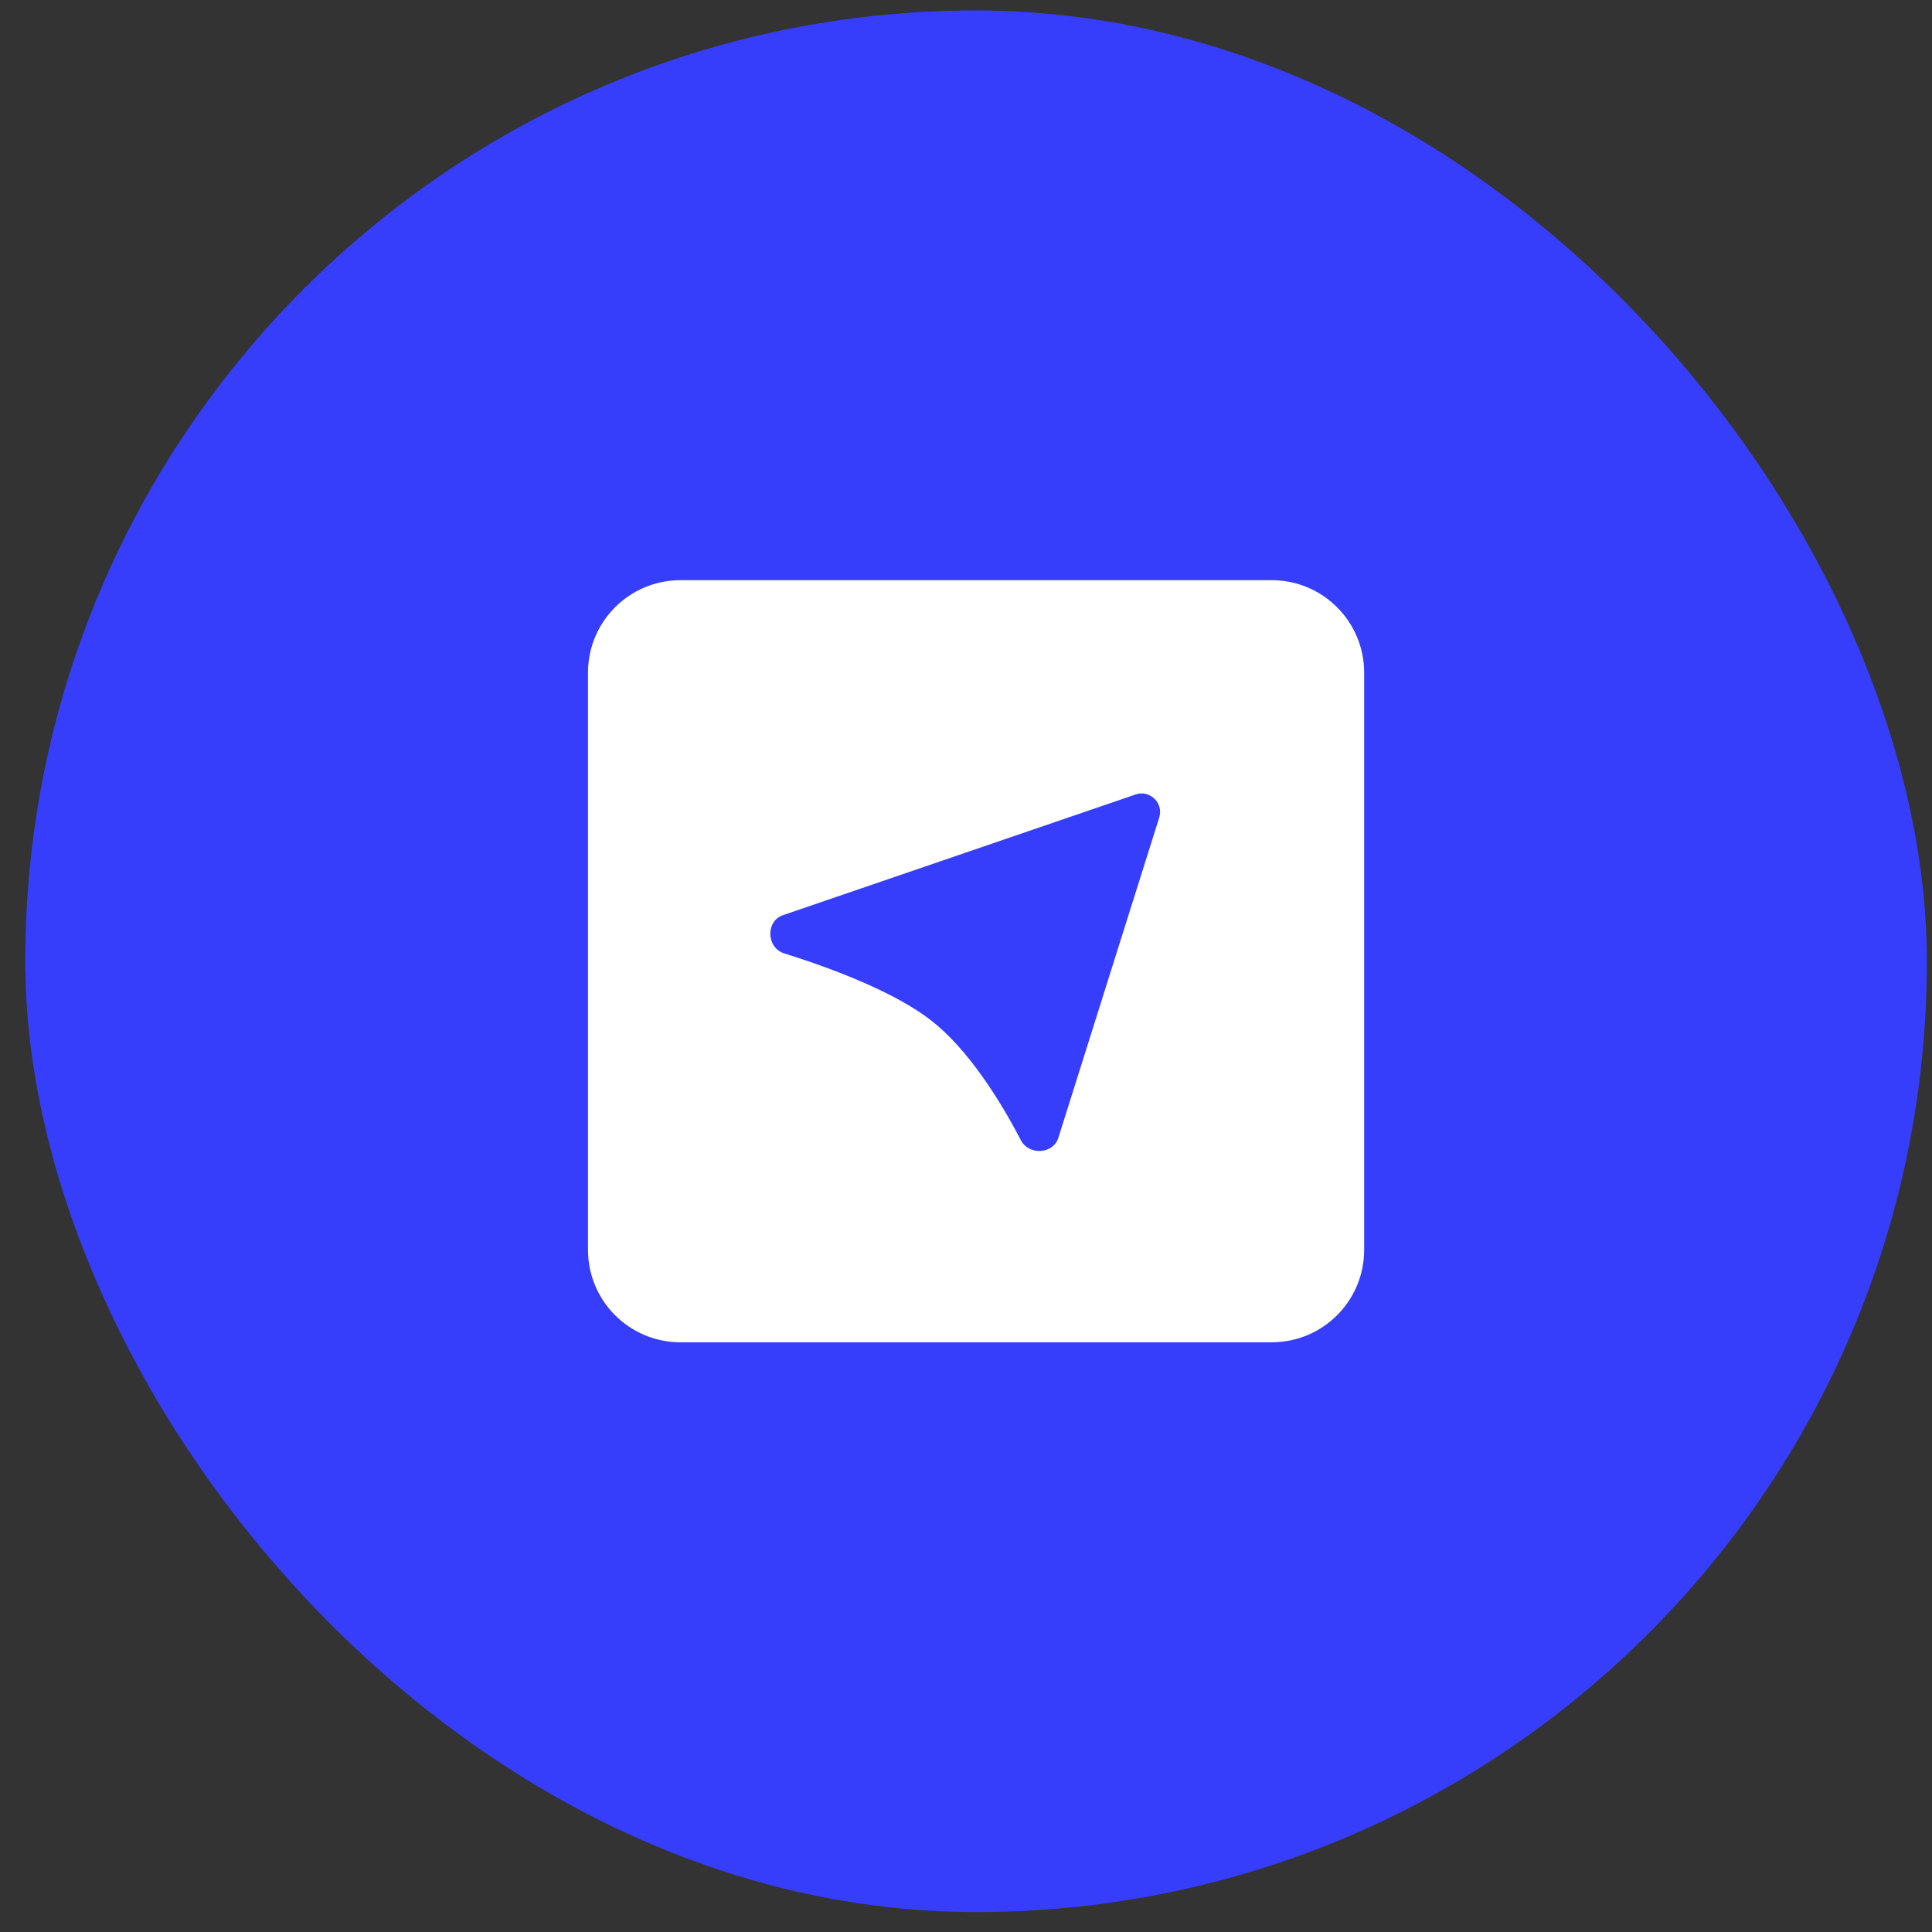<svg width="69" height="69" viewBox="0 0 69 69" fill="none" xmlns="http://www.w3.org/2000/svg">
<rect x="0" y="0" width="69" height="69" fill="#333333" stroke="none"/>
<rect x="0.902" y="0.373" width="67.915" height="67.915" rx="33.958" fill="#363EFB"/>
<path fill-rule="evenodd" clip-rule="evenodd" d="M24.302 20.721C22.478 20.721 21 22.2 21 24.023V44.637C21 46.461 22.478 47.939 24.302 47.939H45.418C47.242 47.939 48.72 46.461 48.72 44.637V24.023C48.72 22.2 47.242 20.721 45.418 20.721H24.302ZM41.401 29.198L37.8 40.632C37.614 41.226 36.745 41.271 36.458 40.719C35.691 39.242 34.541 37.436 33.234 36.428C31.964 35.447 29.804 34.611 28.006 34.049C27.372 33.851 27.336 32.899 27.965 32.684L40.557 28.374C41.069 28.199 41.563 28.681 41.401 29.198Z" fill="white"/>
</svg>
